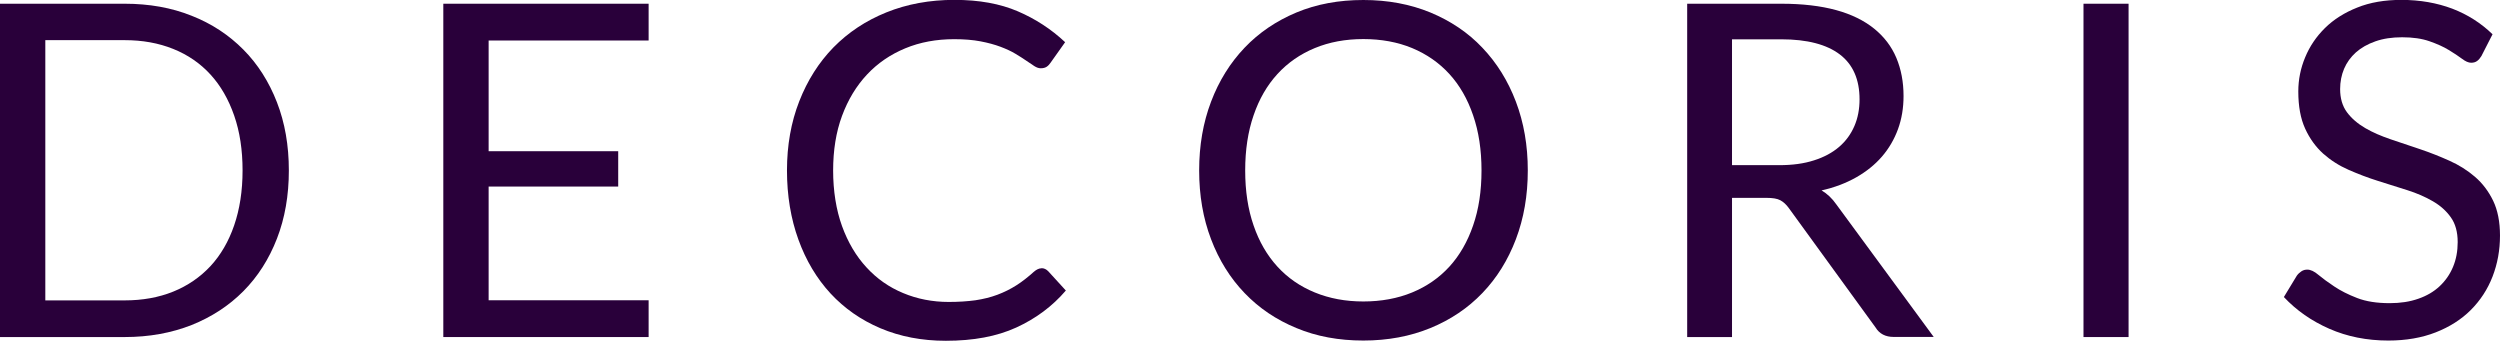 <?xml version="1.0" encoding="UTF-8"?>
<svg id="Layer_1" data-name="Layer 1" xmlns="http://www.w3.org/2000/svg" viewBox="0 0 207.98 28.35">
  <defs>
    <style>
      .cls-1 {
        fill: #29003a;
      }
    </style>
  </defs>
  <path class="cls-1" d="M24.03,14.18c0,2.08-.33,3.97-.99,5.67-.66,1.7-1.59,3.16-2.79,4.37s-2.64,2.15-4.31,2.82c-1.68.66-3.53,1-5.57,1H0V.31h10.37c2.04,0,3.9.33,5.57,1,1.68.66,3.11,1.61,4.31,2.82s2.13,2.68,2.79,4.38c.66,1.7.99,3.59.99,5.67ZM20.18,14.18c0-1.7-.23-3.22-.7-4.57s-1.12-2.48-1.97-3.41c-.85-.93-1.88-1.64-3.1-2.13s-2.56-.73-4.04-.73H3.77v21.65h6.6c1.48,0,2.83-.24,4.04-.73s2.24-1.2,3.1-2.12c.85-.92,1.51-2.05,1.97-3.39s.7-2.86.7-4.57Z"/>
  <path class="cls-1" d="M53.96.31v3.06h-13.31v9.21h10.78v2.94h-10.78v9.46h13.31v3.06h-17.08V.31h17.08Z"/>
  <path class="cls-1" d="M86.64,22.31c.21,0,.39.08.56.25l1.47,1.61c-1.13,1.32-2.51,2.34-4.13,3.08-1.62.74-3.57,1.1-5.85,1.1-2,0-3.81-.35-5.44-1.04s-3.01-1.66-4.16-2.9c-1.15-1.25-2.04-2.74-2.67-4.48s-.95-3.66-.95-5.75.34-4.01,1.02-5.75c.68-1.74,1.63-3.24,2.85-4.49,1.23-1.25,2.69-2.22,4.4-2.91,1.71-.69,3.6-1.04,5.66-1.04s3.8.32,5.27.95,2.79,1.49,3.94,2.57l-1.22,1.72c-.09.13-.19.24-.31.32-.12.08-.28.13-.5.13-.17,0-.34-.06-.53-.18-.19-.12-.41-.27-.67-.45-.26-.18-.56-.37-.91-.58-.35-.21-.76-.4-1.24-.58-.48-.18-1.03-.33-1.66-.45-.63-.12-1.36-.18-2.19-.18-1.48,0-2.84.25-4.07.76-1.23.51-2.29,1.23-3.18,2.18s-1.58,2.09-2.08,3.44-.74,2.87-.74,4.55.25,3.27.74,4.62,1.17,2.5,2.03,3.43c.86.94,1.87,1.65,3.05,2.14,1.17.49,2.44.74,3.79.74.83,0,1.57-.05,2.23-.14.66-.1,1.27-.25,1.83-.46.56-.21,1.08-.47,1.57-.78s.97-.69,1.46-1.13c.22-.19.43-.29.64-.29Z"/>
  <path class="cls-1" d="M127.1,14.18c0,2.08-.33,3.98-.99,5.72-.66,1.74-1.59,3.23-2.79,4.48-1.2,1.25-2.64,2.22-4.32,2.91-1.68.69-3.54,1.04-5.58,1.04s-3.9-.34-5.57-1.04c-1.68-.69-3.11-1.66-4.31-2.91-1.2-1.25-2.13-2.74-2.79-4.48-.66-1.73-.99-3.64-.99-5.72s.33-3.98.99-5.72c.66-1.74,1.59-3.23,2.79-4.49s2.64-2.23,4.31-2.93c1.68-.7,3.53-1.04,5.57-1.04s3.9.35,5.58,1.04c1.68.7,3.13,1.67,4.32,2.93,1.2,1.26,2.13,2.75,2.79,4.49s.99,3.64.99,5.72ZM123.25,14.18c0-1.7-.23-3.23-.7-4.59-.46-1.35-1.12-2.5-1.97-3.43s-1.88-1.65-3.1-2.16c-1.21-.5-2.57-.75-4.06-.75s-2.83.25-4.04.75c-1.21.5-2.25,1.22-3.11,2.16s-1.52,2.08-1.98,3.43c-.47,1.36-.7,2.88-.7,4.59s.23,3.23.7,4.58c.46,1.35,1.13,2.49,1.98,3.42.86.94,1.89,1.65,3.11,2.15s2.56.75,4.04.75,2.85-.25,4.06-.75,2.24-1.21,3.1-2.15c.85-.93,1.51-2.08,1.97-3.42.47-1.35.7-2.87.7-4.58Z"/>
  <path class="cls-1" d="M144.09,16.47v11.57h-3.73V.31h7.84c1.75,0,3.27.18,4.55.53,1.28.35,2.33.87,3.16,1.54.83.67,1.45,1.48,1.85,2.43.4.95.6,2.01.6,3.18,0,.98-.15,1.9-.46,2.75s-.76,1.62-1.34,2.29-1.3,1.25-2.15,1.73c-.85.48-1.8.84-2.87,1.08.46.27.88.66,1.24,1.18l8.09,11.01h-3.33c-.68,0-1.19-.26-1.51-.79l-7.2-9.91c-.22-.31-.46-.53-.72-.67s-.64-.2-1.16-.2h-2.84ZM144.09,13.74h3.93c1.1,0,2.06-.13,2.89-.4.83-.26,1.53-.64,2.09-1.12.56-.48.98-1.06,1.27-1.73s.43-1.41.43-2.23c0-1.65-.55-2.9-1.64-3.73s-2.71-1.26-4.87-1.26h-4.1v10.47Z"/>
  <path class="cls-1" d="M177.08,28.04h-3.75V.31h3.75v27.73Z"/>
  <path class="cls-1" d="M206.45,4.64c-.12.19-.24.34-.37.43-.13.1-.3.15-.5.15-.22,0-.47-.11-.76-.33-.29-.22-.66-.46-1.1-.73s-.98-.51-1.61-.73-1.38-.33-2.27-.33c-.84,0-1.58.11-2.23.34-.65.23-1.18.53-1.62.92-.43.39-.76.84-.98,1.36-.22.52-.33,1.09-.33,1.69,0,.77.19,1.42.57,1.93s.88.94,1.51,1.31,1.34.67,2.13.94c.79.26,1.61.54,2.44.82.83.28,1.64.6,2.44.96.79.35,1.5.8,2.13,1.34s1.13,1.21,1.51,1.99c.38.79.57,1.76.57,2.9,0,1.21-.21,2.35-.62,3.41-.41,1.06-1.02,1.99-1.81,2.78-.79.79-1.77,1.41-2.92,1.86s-2.47.68-3.94.68c-1.79,0-3.43-.33-4.91-.98-1.48-.65-2.74-1.53-3.78-2.64l1.08-1.78c.1-.14.23-.26.38-.36.15-.1.31-.14.49-.14.27,0,.58.14.93.44.35.29.78.61,1.31.96.52.35,1.15.67,1.9.96.74.29,1.65.43,2.72.43.89,0,1.68-.12,2.38-.37.7-.24,1.29-.59,1.77-1.04s.85-.98,1.11-1.6c.26-.62.39-1.31.39-2.07,0-.84-.19-1.53-.57-2.06-.38-.54-.88-.98-1.5-1.34-.62-.36-1.33-.67-2.12-.92-.79-.25-1.61-.51-2.44-.77-.83-.26-1.64-.57-2.44-.92s-1.5-.8-2.12-1.35c-.62-.56-1.12-1.25-1.5-2.08-.38-.83-.57-1.86-.57-3.09,0-.98.19-1.93.57-2.84.38-.92.93-1.73,1.65-2.44.72-.71,1.62-1.28,2.68-1.7,1.06-.43,2.29-.64,3.67-.64,1.55,0,2.96.25,4.24.73,1.28.49,2.39,1.2,3.35,2.13l-.91,1.78Z"/>
</svg>